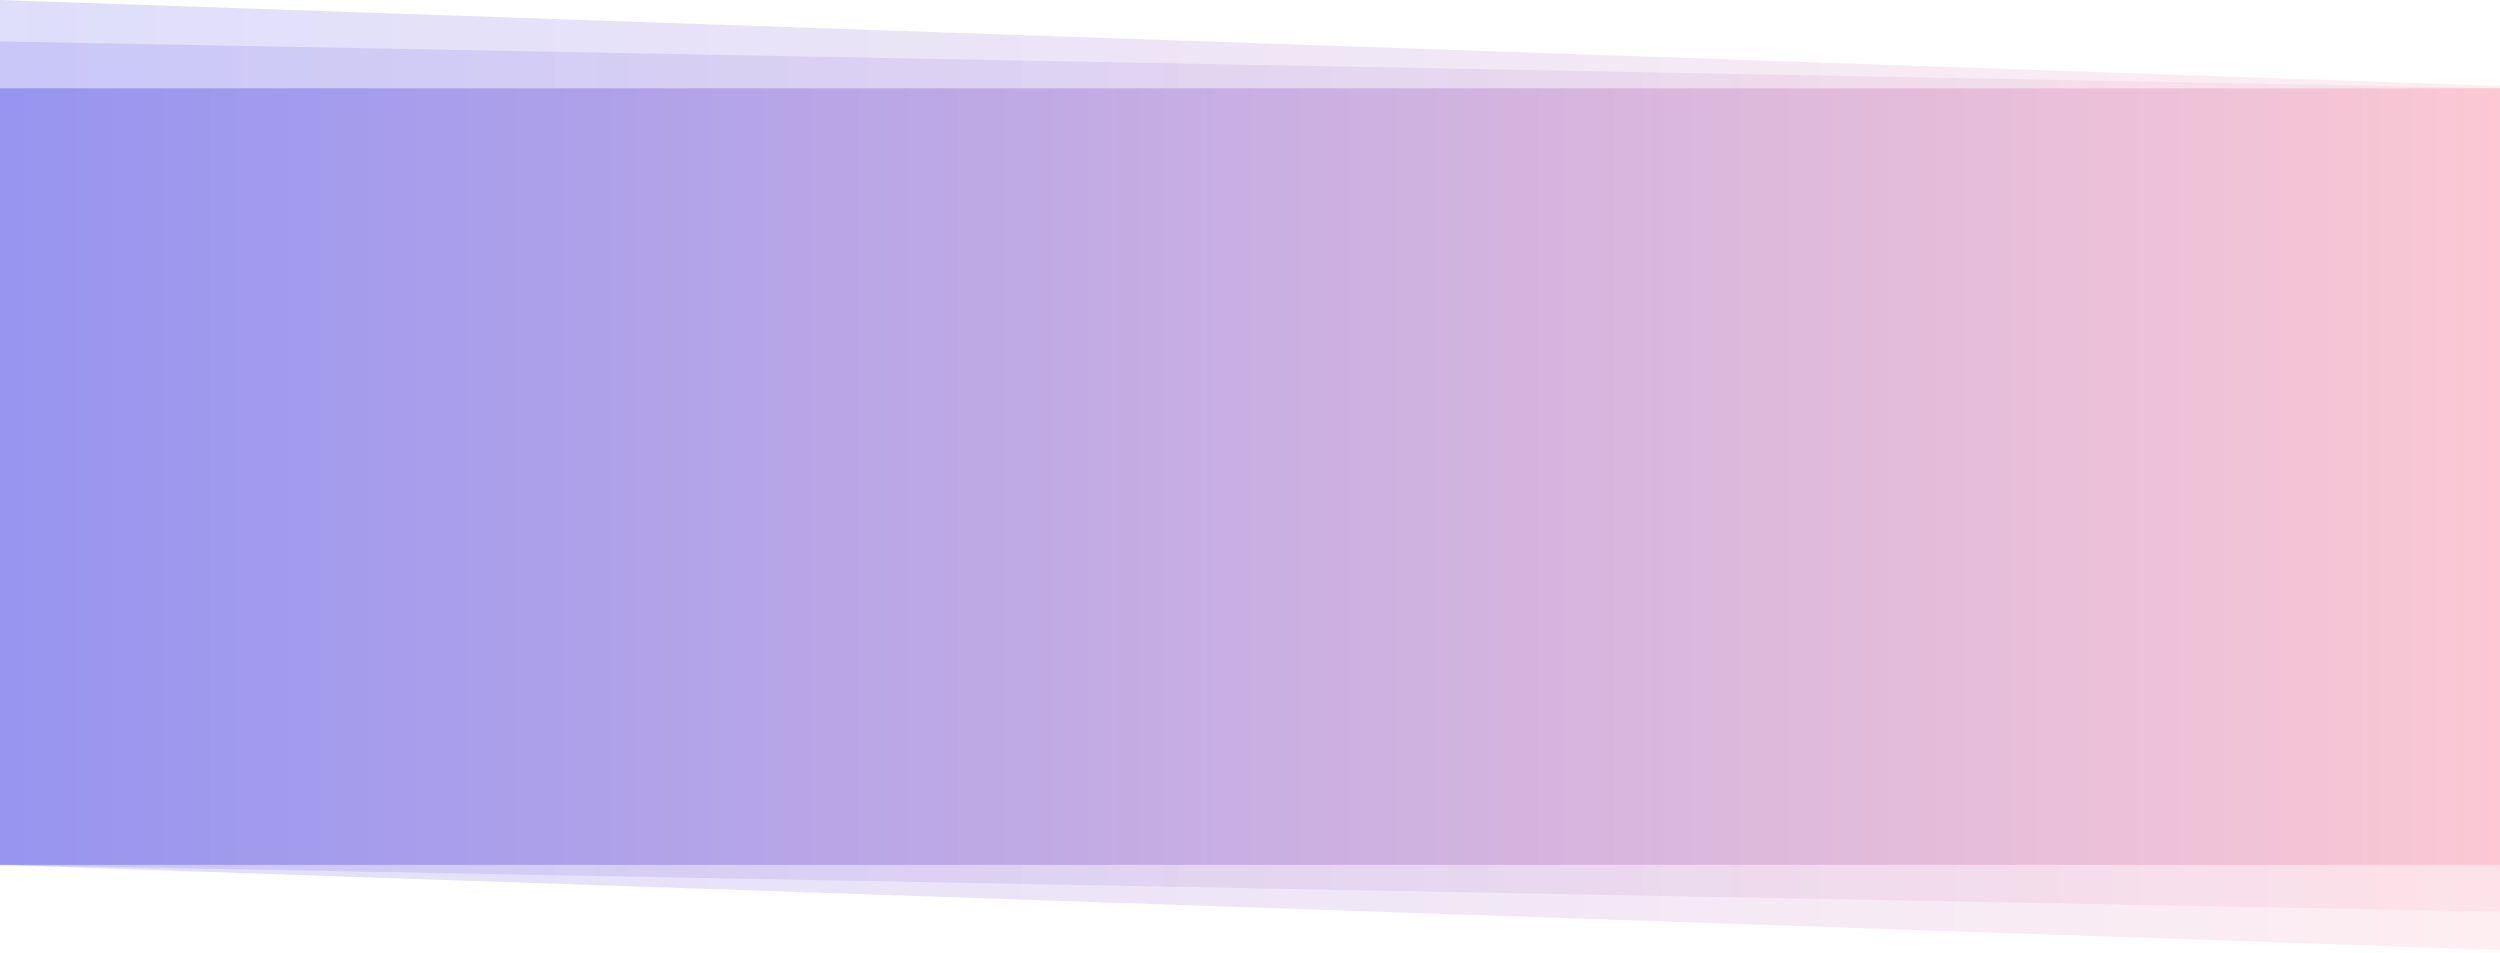 <?xml version="1.0" encoding="utf-8"?>
<!-- Generator: Adobe Illustrator 22.0.0, SVG Export Plug-In . SVG Version: 6.00 Build 0)  -->
<svg version="1.1" id="Layer_1" xmlns="http://www.w3.org/2000/svg" xmlns:xlink="http://www.w3.org/1999/xlink" x="0px" y="0px"
	 viewBox="0 0 1600 610" style="enable-background:new 0 0 1600 610;" xml:space="preserve">
<style type="text/css">
	.st0{opacity:0.315;fill:url(#SVGID_1_);enable-background:new    ;}
	.st1{opacity:0.315;fill:url(#SVGID_2_);enable-background:new    ;}
	.st2{fill:url(#SVGID_3_);}
</style>
<title>Home banner@2x</title>
<desc>Created with Sketch.</desc>
<linearGradient id="SVGID_1_" gradientUnits="userSpaceOnUse" x1="0" y1="304" x2="1600.5" y2="304">
	<stop  offset="0" style="stop-color:#9795F0"/>
	<stop  offset="1" style="stop-color:#FBC8D4"/>
</linearGradient>
<polygon class="st0" points="1600.5,608 0,553.5 0,0 1600.5,55 "/>
<linearGradient id="SVGID_2_" gradientUnits="userSpaceOnUse" x1="0" y1="305" x2="1600.5" y2="305">
	<stop  offset="0" style="stop-color:#9795F0"/>
	<stop  offset="1" style="stop-color:#FBC8D4"/>
</linearGradient>
<polygon class="st1" points="1600.5,583.5 0,553.5 0,26.5 1600.5,56.5 "/>
<linearGradient id="SVGID_3_" gradientUnits="userSpaceOnUse" x1="0" y1="305" x2="1600.5" y2="305">
	<stop  offset="0" style="stop-color:#9795F0"/>
	<stop  offset="1" style="stop-color:#FBC8D4"/>
</linearGradient>
<rect y="56.5" class="st2" width="1600.5" height="497"/>
</svg>
